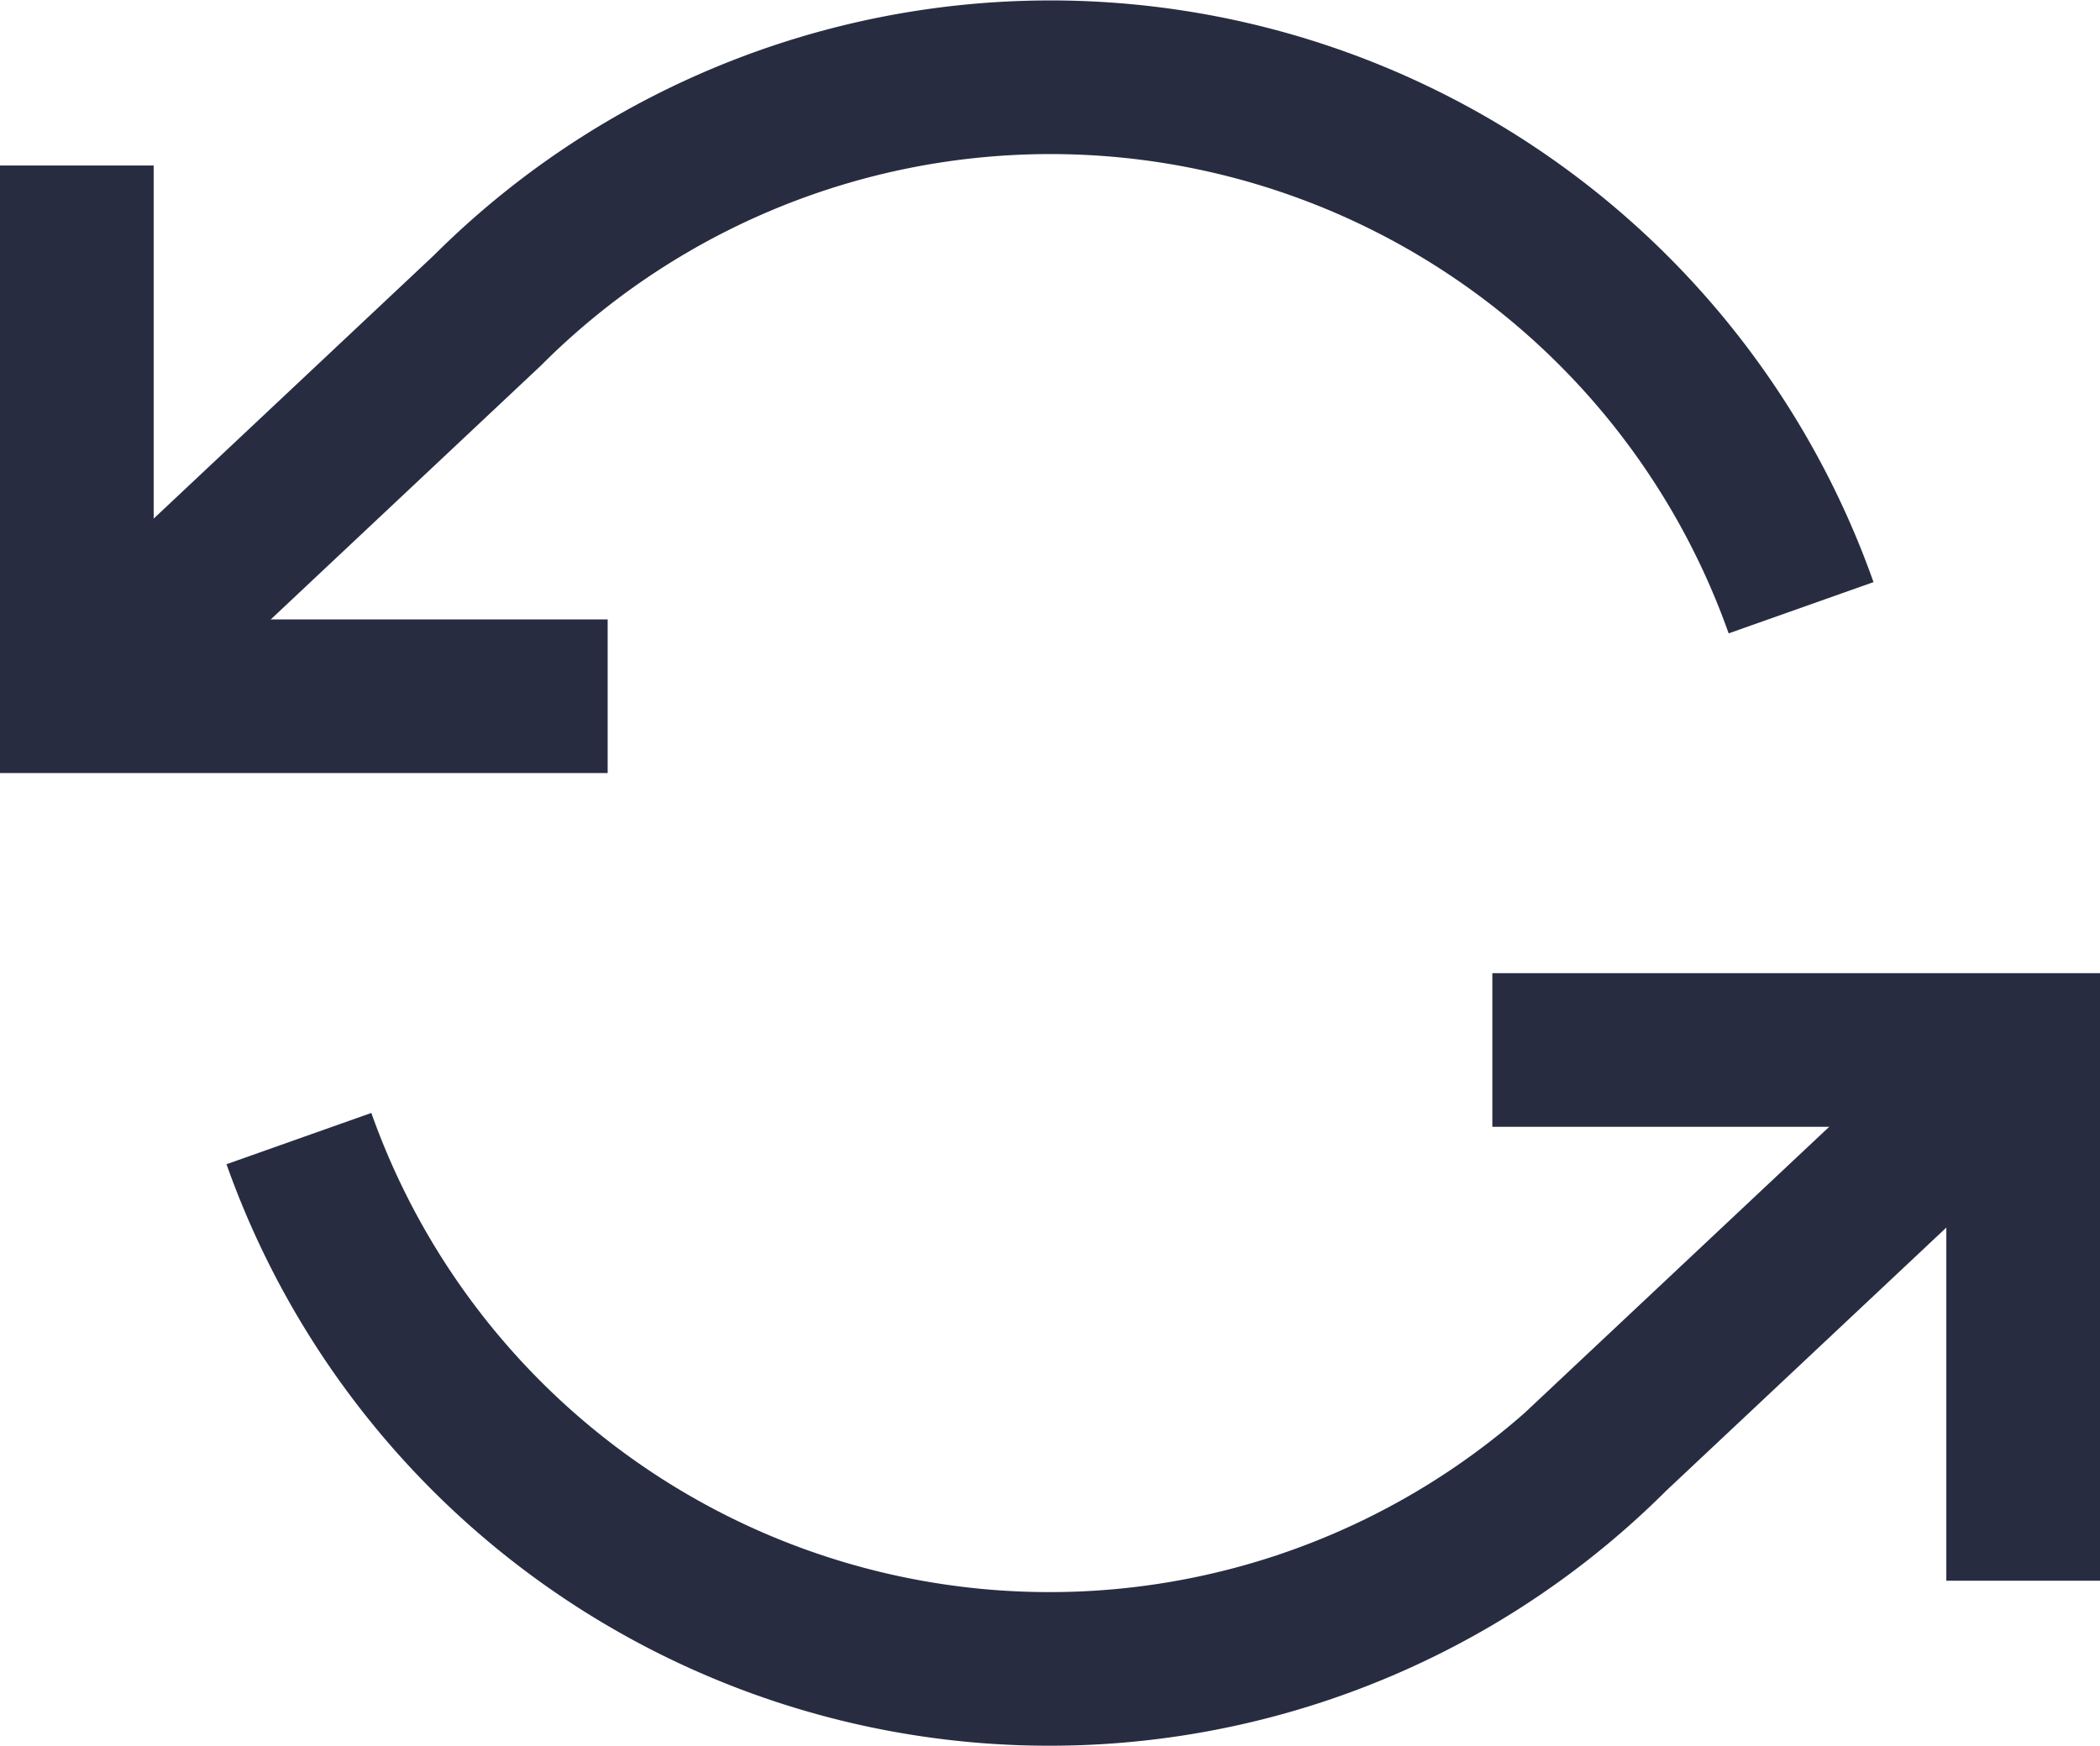 <svg xmlns="http://www.w3.org/2000/svg" width="20.5" height="17.05" viewBox="0 0 20.5 17.05">
  <g id="change" transform="translate(-0.25 -2.248)">
    <path id="Path_155309" data-name="Path 155309" d="M22.182,19.182V14H17" transform="translate(-2.182 -1.5)" fill="none" stroke="#272c41" stroke-width="1.5"/>
    <path id="Path_155310" data-name="Path 155310" d="M1,4V9.182H6.182" transform="translate(0 -0.136)" fill="none" stroke="#272c41" stroke-width="1.5"/>
    <path id="Path_155311" data-name="Path 155311" d="M17.832,8.182A7.773,7.773,0,0,0,5.007,5.28L1,9.046M20,12.5l-4.007,3.765a7.773,7.773,0,0,1-12.825-2.9" fill="none" stroke="#272c41" stroke-width="1.5"/>
  </g>
</svg>
